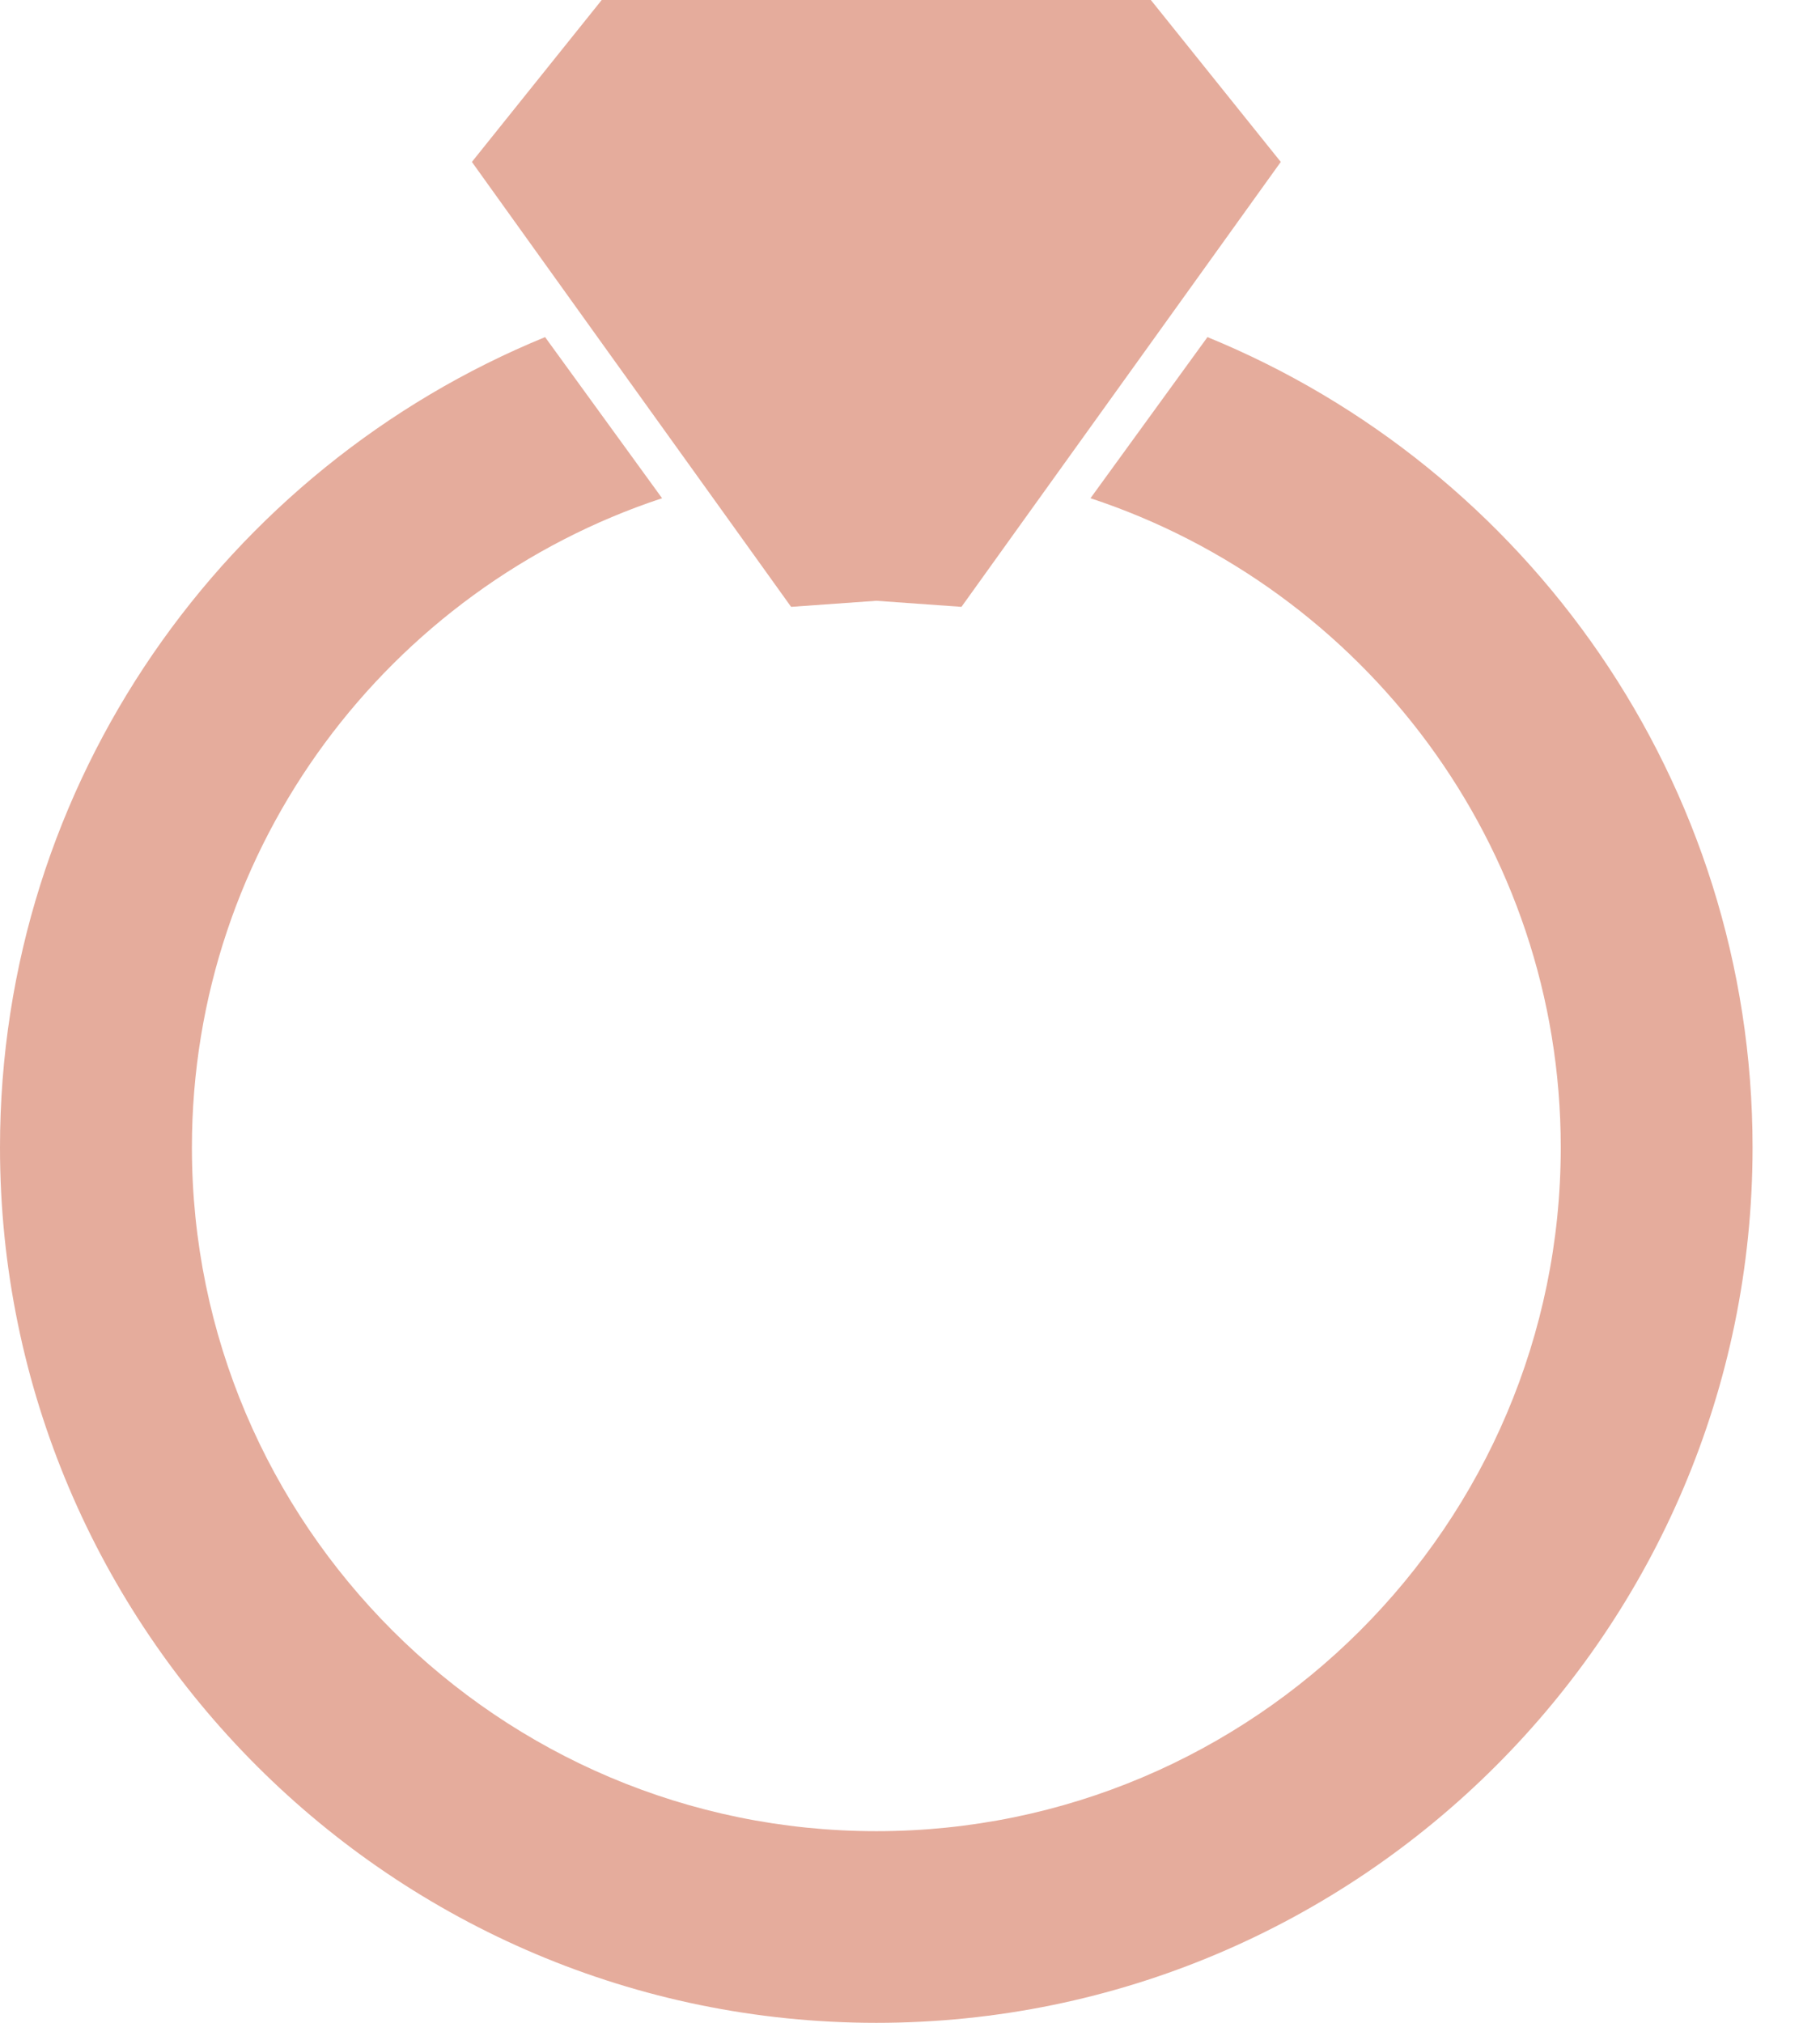 <?xml version="1.0" encoding="UTF-8"?>
<svg width="18px" height="20px" viewBox="0 0 18 20" version="1.1" xmlns="http://www.w3.org/2000/svg" xmlns:xlink="http://www.w3.org/1999/xlink">
    <title>ring</title>
    <g id="Page-1" stroke="none" stroke-width="1" fill="none" fill-rule="evenodd">
        <g id="Artboard-Copy-8" transform="translate(-710, -745)" fill="#E5AC9C" fill-rule="nonzero">
            <g id="USP" transform="translate(72, 737)">
                <g id="Path" transform="translate(638, 8)">
                    <path d="M8.667,20 C13.446,20 17.333,16.117 17.333,11.345 C17.333,7.729 15.102,4.626 11.942,3.333 L10.785,4.926 C13.483,5.816 15.436,8.356 15.436,11.345 C15.436,15.072 12.399,18.105 8.667,18.105 C4.934,18.105 1.898,15.072 1.898,11.345 C1.898,8.356 3.851,5.816 6.548,4.926 L5.391,3.333 C2.232,4.626 0,7.729 0,11.345 C0,16.117 3.888,20 8.667,20 Z"></path>
                    <polygon points="7.217 5.154 7.824 6 8.667 5.94 9.509 6 10.116 5.154 11.293 3.515 12.667 1.601 11.382 0 8.667 0 5.951 0 4.667 1.601 6.04 3.515"></polygon>
                </g>
            </g>
        </g>
    </g>
</svg>
